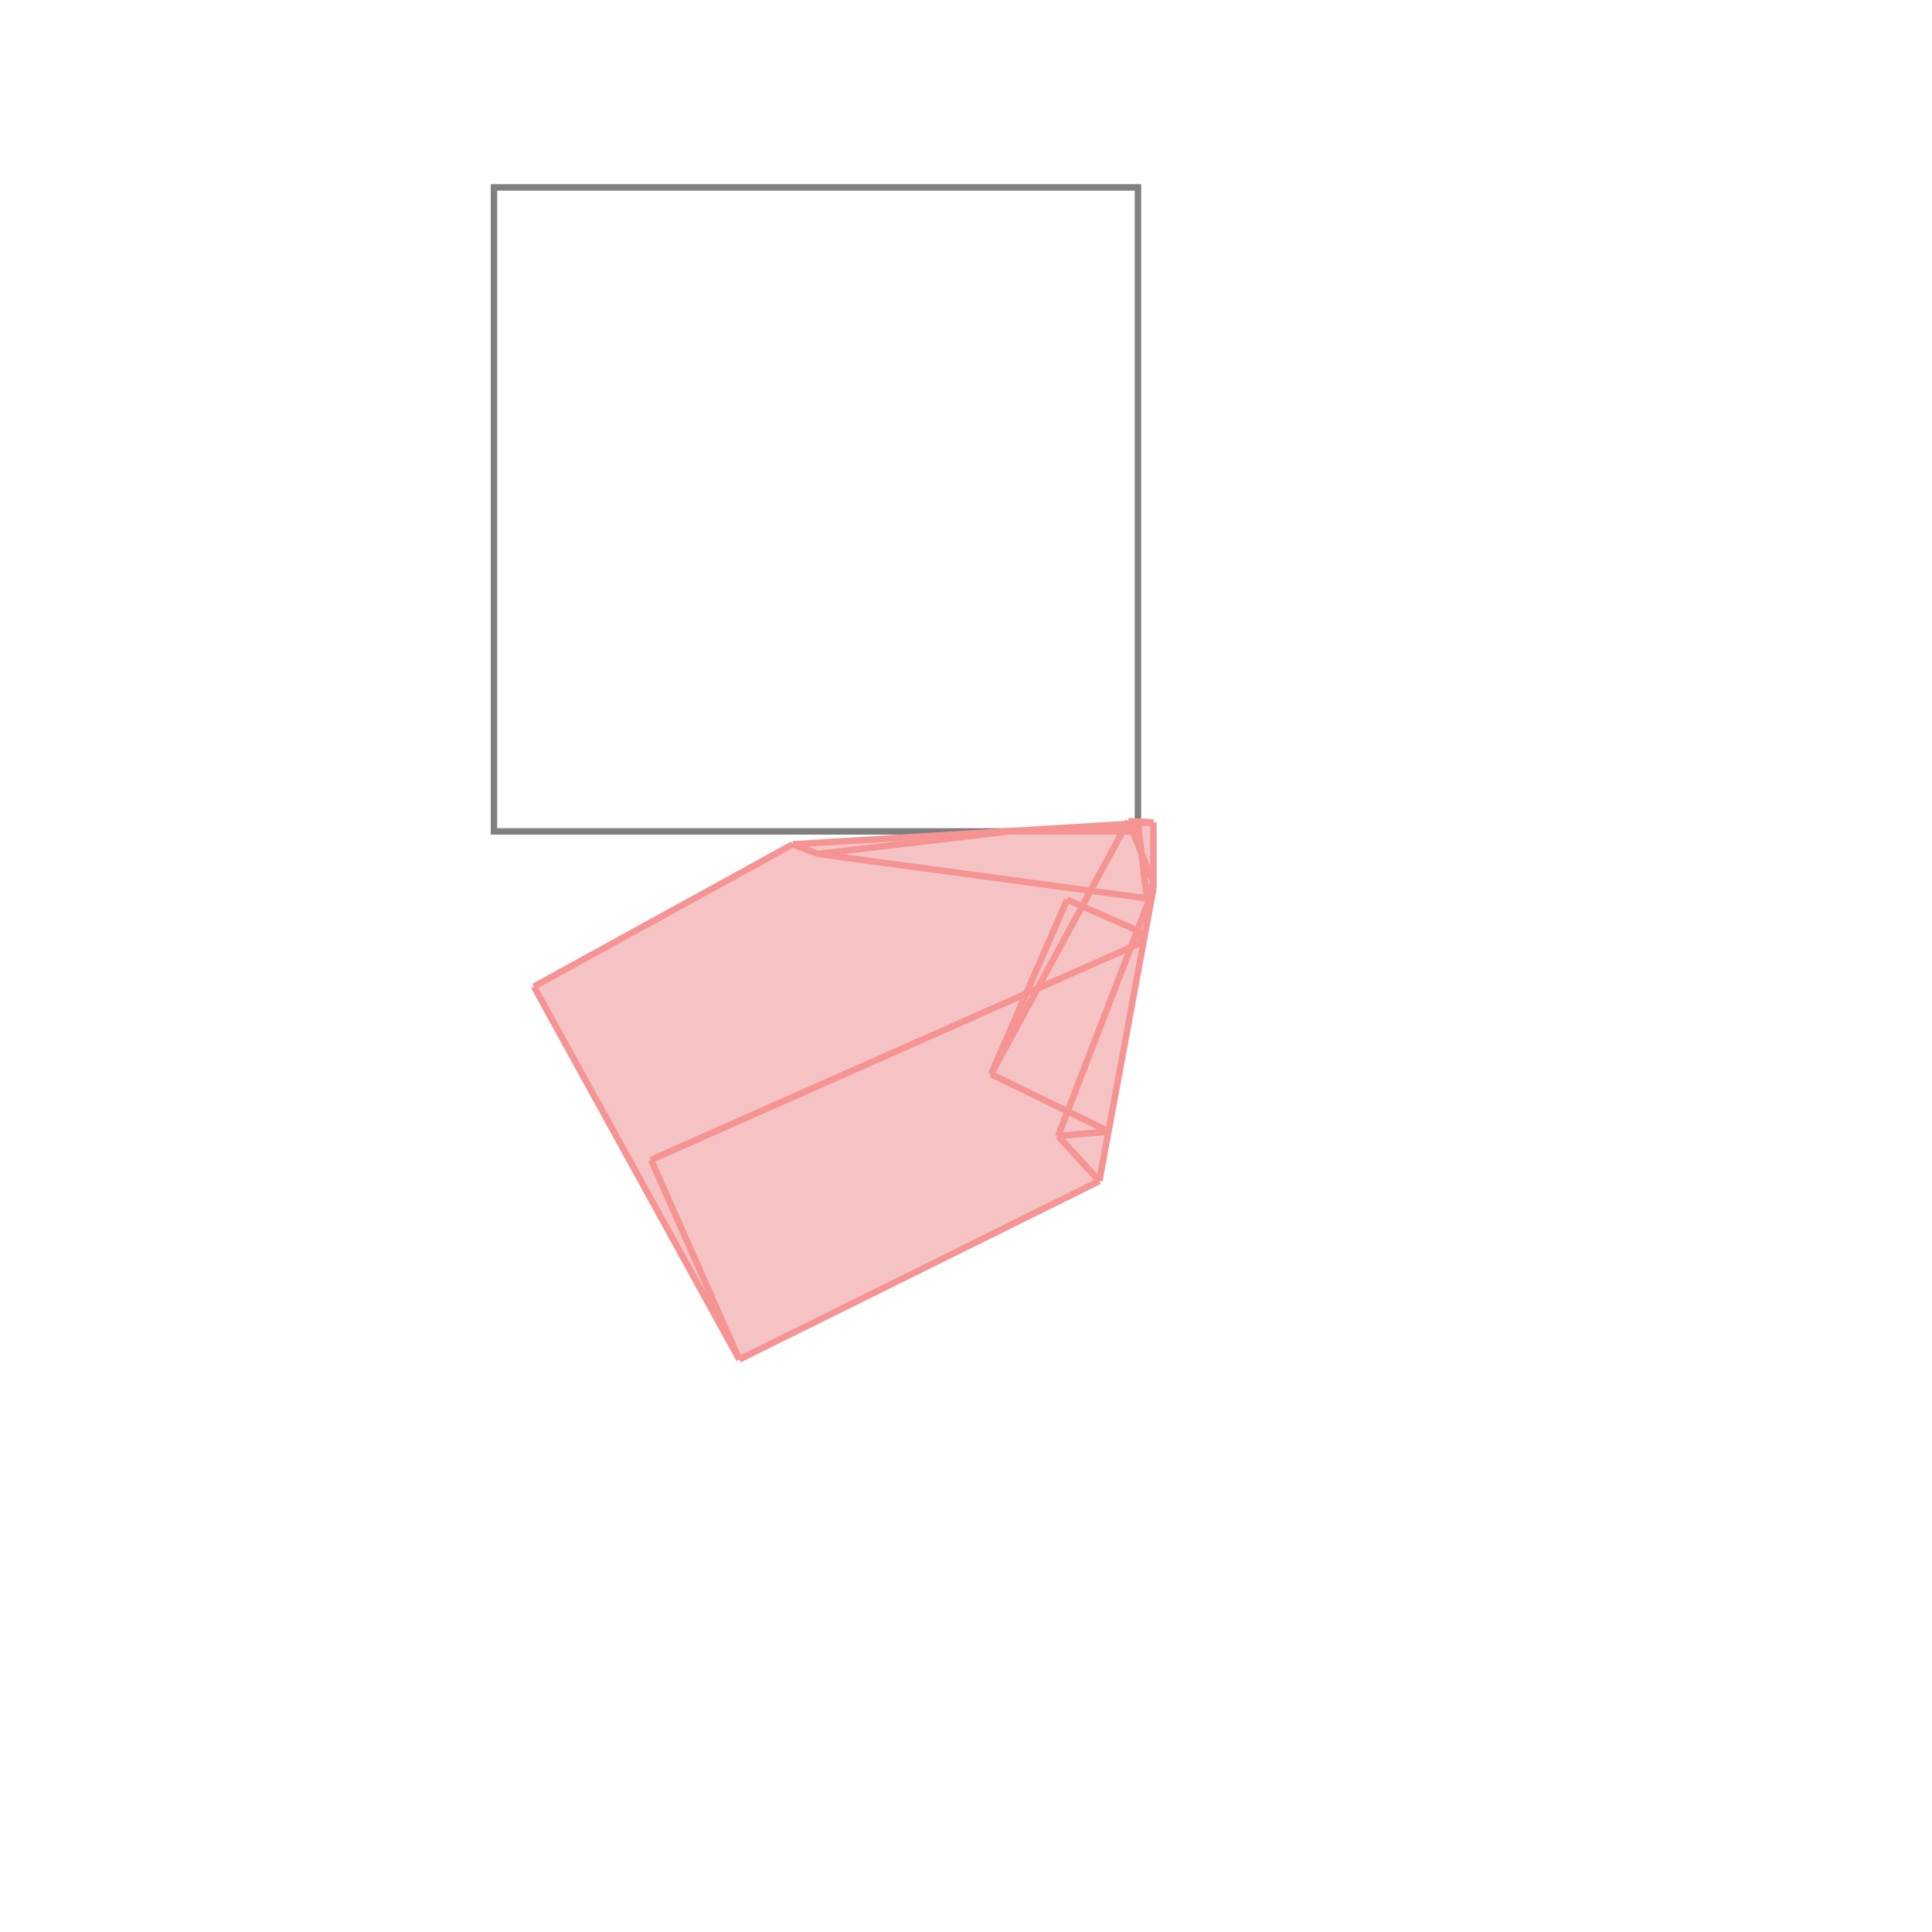 <svg xmlns="http://www.w3.org/2000/svg" viewBox="-1.5 -1.5 3 3">
<g transform="scale(1, -1)">
<path d="M-0.352 -0.611 L0.207 -0.334 L0.291 0.12 L0.291 0.223 L0.252 0.225 L0.25 0.22 L-0.269 0.189 L-0.671 -0.032 z " fill="rgb(245,195,195)" />
<path d="M-0.733 0.209 L0.267 0.209 L0.267 1.209 L-0.733 1.209  z" fill="none" stroke="rgb(128,128,128)" stroke-width="0.01" />
<line x1="-0.352" y1="-0.611" x2="0.207" y2="-0.334" style="stroke:rgb(246,147,147);stroke-width:0.01" />
<line x1="0.143" y1="-0.264" x2="0.222" y2="-0.257" style="stroke:rgb(246,147,147);stroke-width:0.01" />
<line x1="-0.489" y1="-0.301" x2="0.276" y2="0.038" style="stroke:rgb(246,147,147);stroke-width:0.01" />
<line x1="0.039" y1="-0.168" x2="0.252" y2="0.225" style="stroke:rgb(246,147,147);stroke-width:0.01" />
<line x1="0.281" y1="0.105" x2="0.291" y2="0.13" style="stroke:rgb(246,147,147);stroke-width:0.01" />
<line x1="0.143" y1="-0.264" x2="0.291" y2="0.12" style="stroke:rgb(246,147,147);stroke-width:0.01" />
<line x1="0.039" y1="-0.168" x2="0.157" y2="0.103" style="stroke:rgb(246,147,147);stroke-width:0.01" />
<line x1="-0.671" y1="-0.032" x2="-0.269" y2="0.189" style="stroke:rgb(246,147,147);stroke-width:0.01" />
<line x1="0.264" y1="0.05" x2="0.278" y2="0.05" style="stroke:rgb(246,147,147);stroke-width:0.01" />
<line x1="0.207" y1="-0.334" x2="0.291" y2="0.12" style="stroke:rgb(246,147,147);stroke-width:0.01" />
<line x1="-0.23" y1="0.174" x2="0.067" y2="0.209" style="stroke:rgb(246,147,147);stroke-width:0.01" />
<line x1="-0.269" y1="0.189" x2="0.291" y2="0.223" style="stroke:rgb(246,147,147);stroke-width:0.01" />
<line x1="-0.352" y1="-0.611" x2="-0.671" y2="-0.032" style="stroke:rgb(246,147,147);stroke-width:0.01" />
<line x1="0.222" y1="-0.257" x2="0.039" y2="-0.168" style="stroke:rgb(246,147,147);stroke-width:0.01" />
<line x1="0.067" y1="0.209" x2="0.267" y2="0.209" style="stroke:rgb(246,147,147);stroke-width:0.01" />
<line x1="0.267" y1="0.209" x2="0.267" y2="0.221" style="stroke:rgb(246,147,147);stroke-width:0.01" />
<line x1="0.291" y1="0.12" x2="0.291" y2="0.223" style="stroke:rgb(246,147,147);stroke-width:0.01" />
<line x1="-0.352" y1="-0.611" x2="-0.489" y2="-0.301" style="stroke:rgb(246,147,147);stroke-width:0.01" />
<line x1="0.281" y1="0.105" x2="-0.23" y2="0.174" style="stroke:rgb(246,147,147);stroke-width:0.01" />
<line x1="0.291" y1="0.223" x2="0.252" y2="0.225" style="stroke:rgb(246,147,147);stroke-width:0.01" />
<line x1="0.281" y1="0.105" x2="0.267" y2="0.221" style="stroke:rgb(246,147,147);stroke-width:0.01" />
<line x1="-0.23" y1="0.174" x2="-0.269" y2="0.189" style="stroke:rgb(246,147,147);stroke-width:0.01" />
<line x1="0.207" y1="-0.334" x2="0.143" y2="-0.264" style="stroke:rgb(246,147,147);stroke-width:0.01" />
<line x1="0.278" y1="0.05" x2="0.157" y2="0.103" style="stroke:rgb(246,147,147);stroke-width:0.01" />
<line x1="0.291" y1="0.13" x2="0.252" y2="0.225" style="stroke:rgb(246,147,147);stroke-width:0.01" />
<line x1="0.276" y1="0.038" x2="0.264" y2="0.05" style="stroke:rgb(246,147,147);stroke-width:0.01" />
</g>
</svg>
